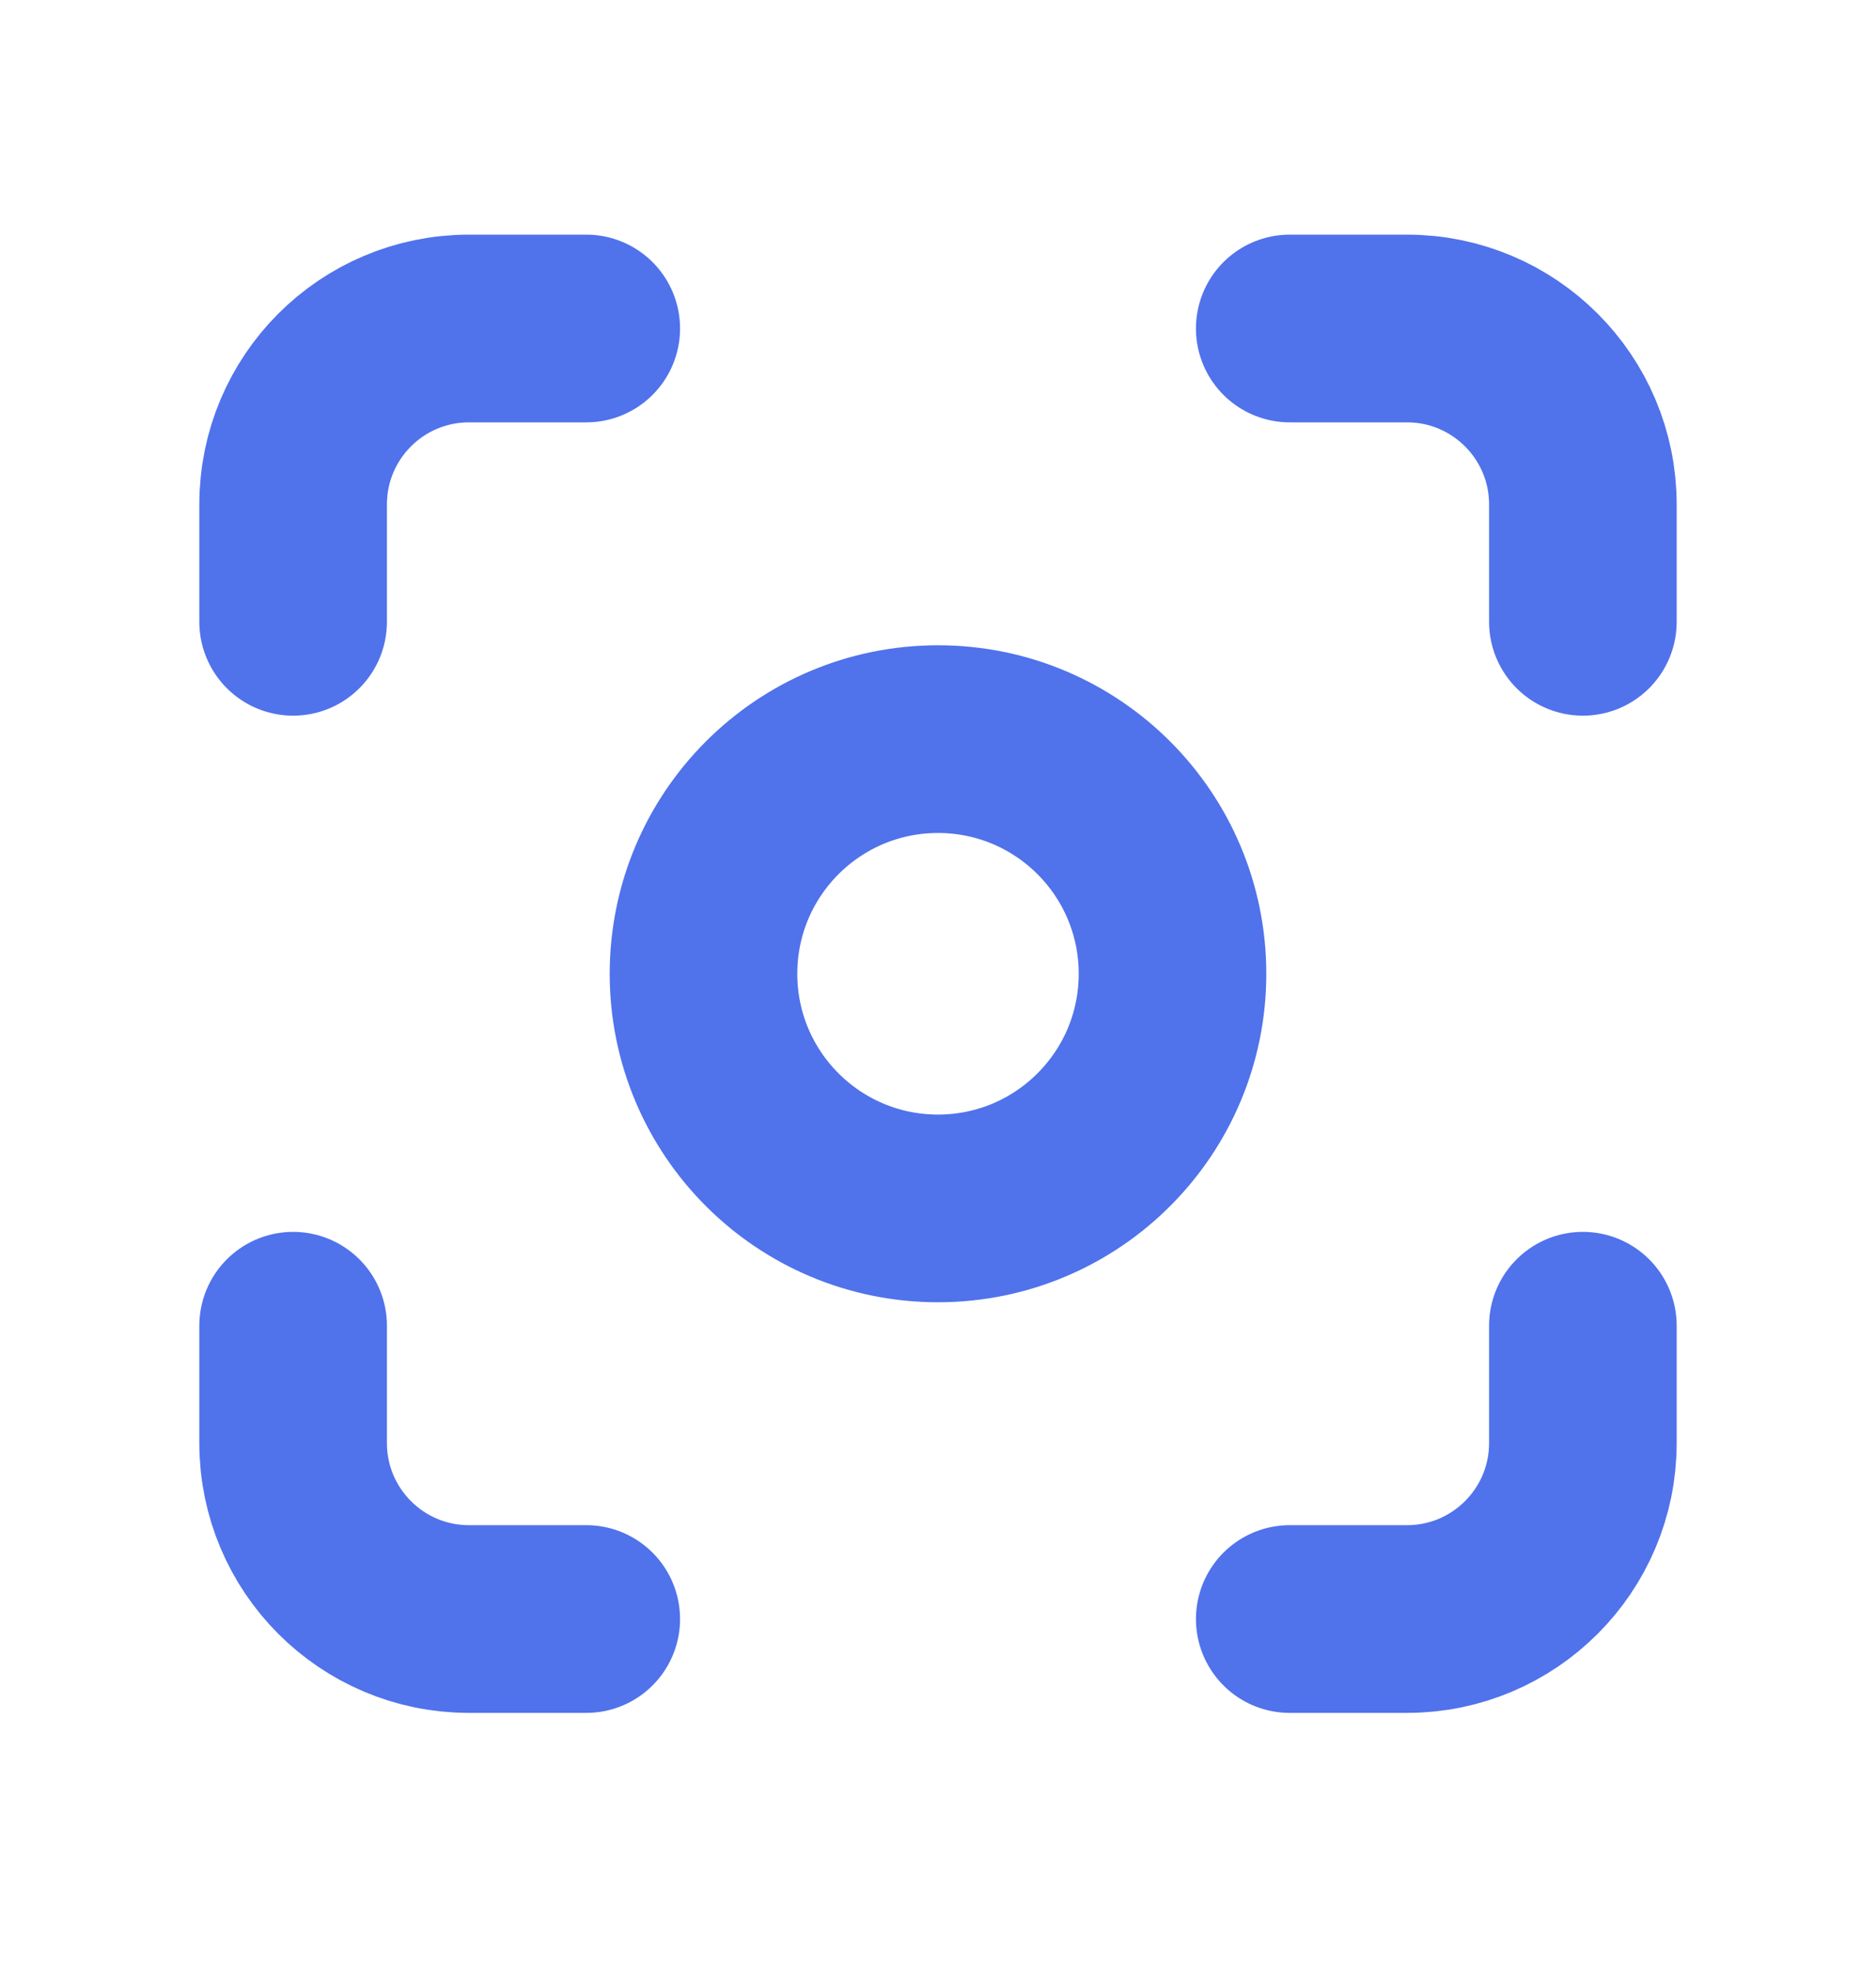 <svg width="20" height="21" viewBox="0 0 20 21" fill="none" xmlns="http://www.w3.org/2000/svg">
<path d="M6.25 3.5H5C3.964 3.5 3.125 4.339 3.125 5.375V6.625M13.75 3.5H15C16.035 3.5 16.875 4.339 16.875 5.375V6.625M16.875 14.125V15.375C16.875 16.41 16.035 17.25 15 17.25H13.75M6.25 17.25H5C3.964 17.25 3.125 16.41 3.125 15.375V14.125M12.5 10.375C12.5 11.756 11.381 12.875 10 12.875C8.619 12.875 7.5 11.756 7.5 10.375C7.5 8.994 8.619 7.875 10 7.875C11.381 7.875 12.5 8.994 12.5 10.375Z" stroke="#5072EB" stroke-width="2" stroke-linecap="round" stroke-linejoin="round"/>
</svg>
